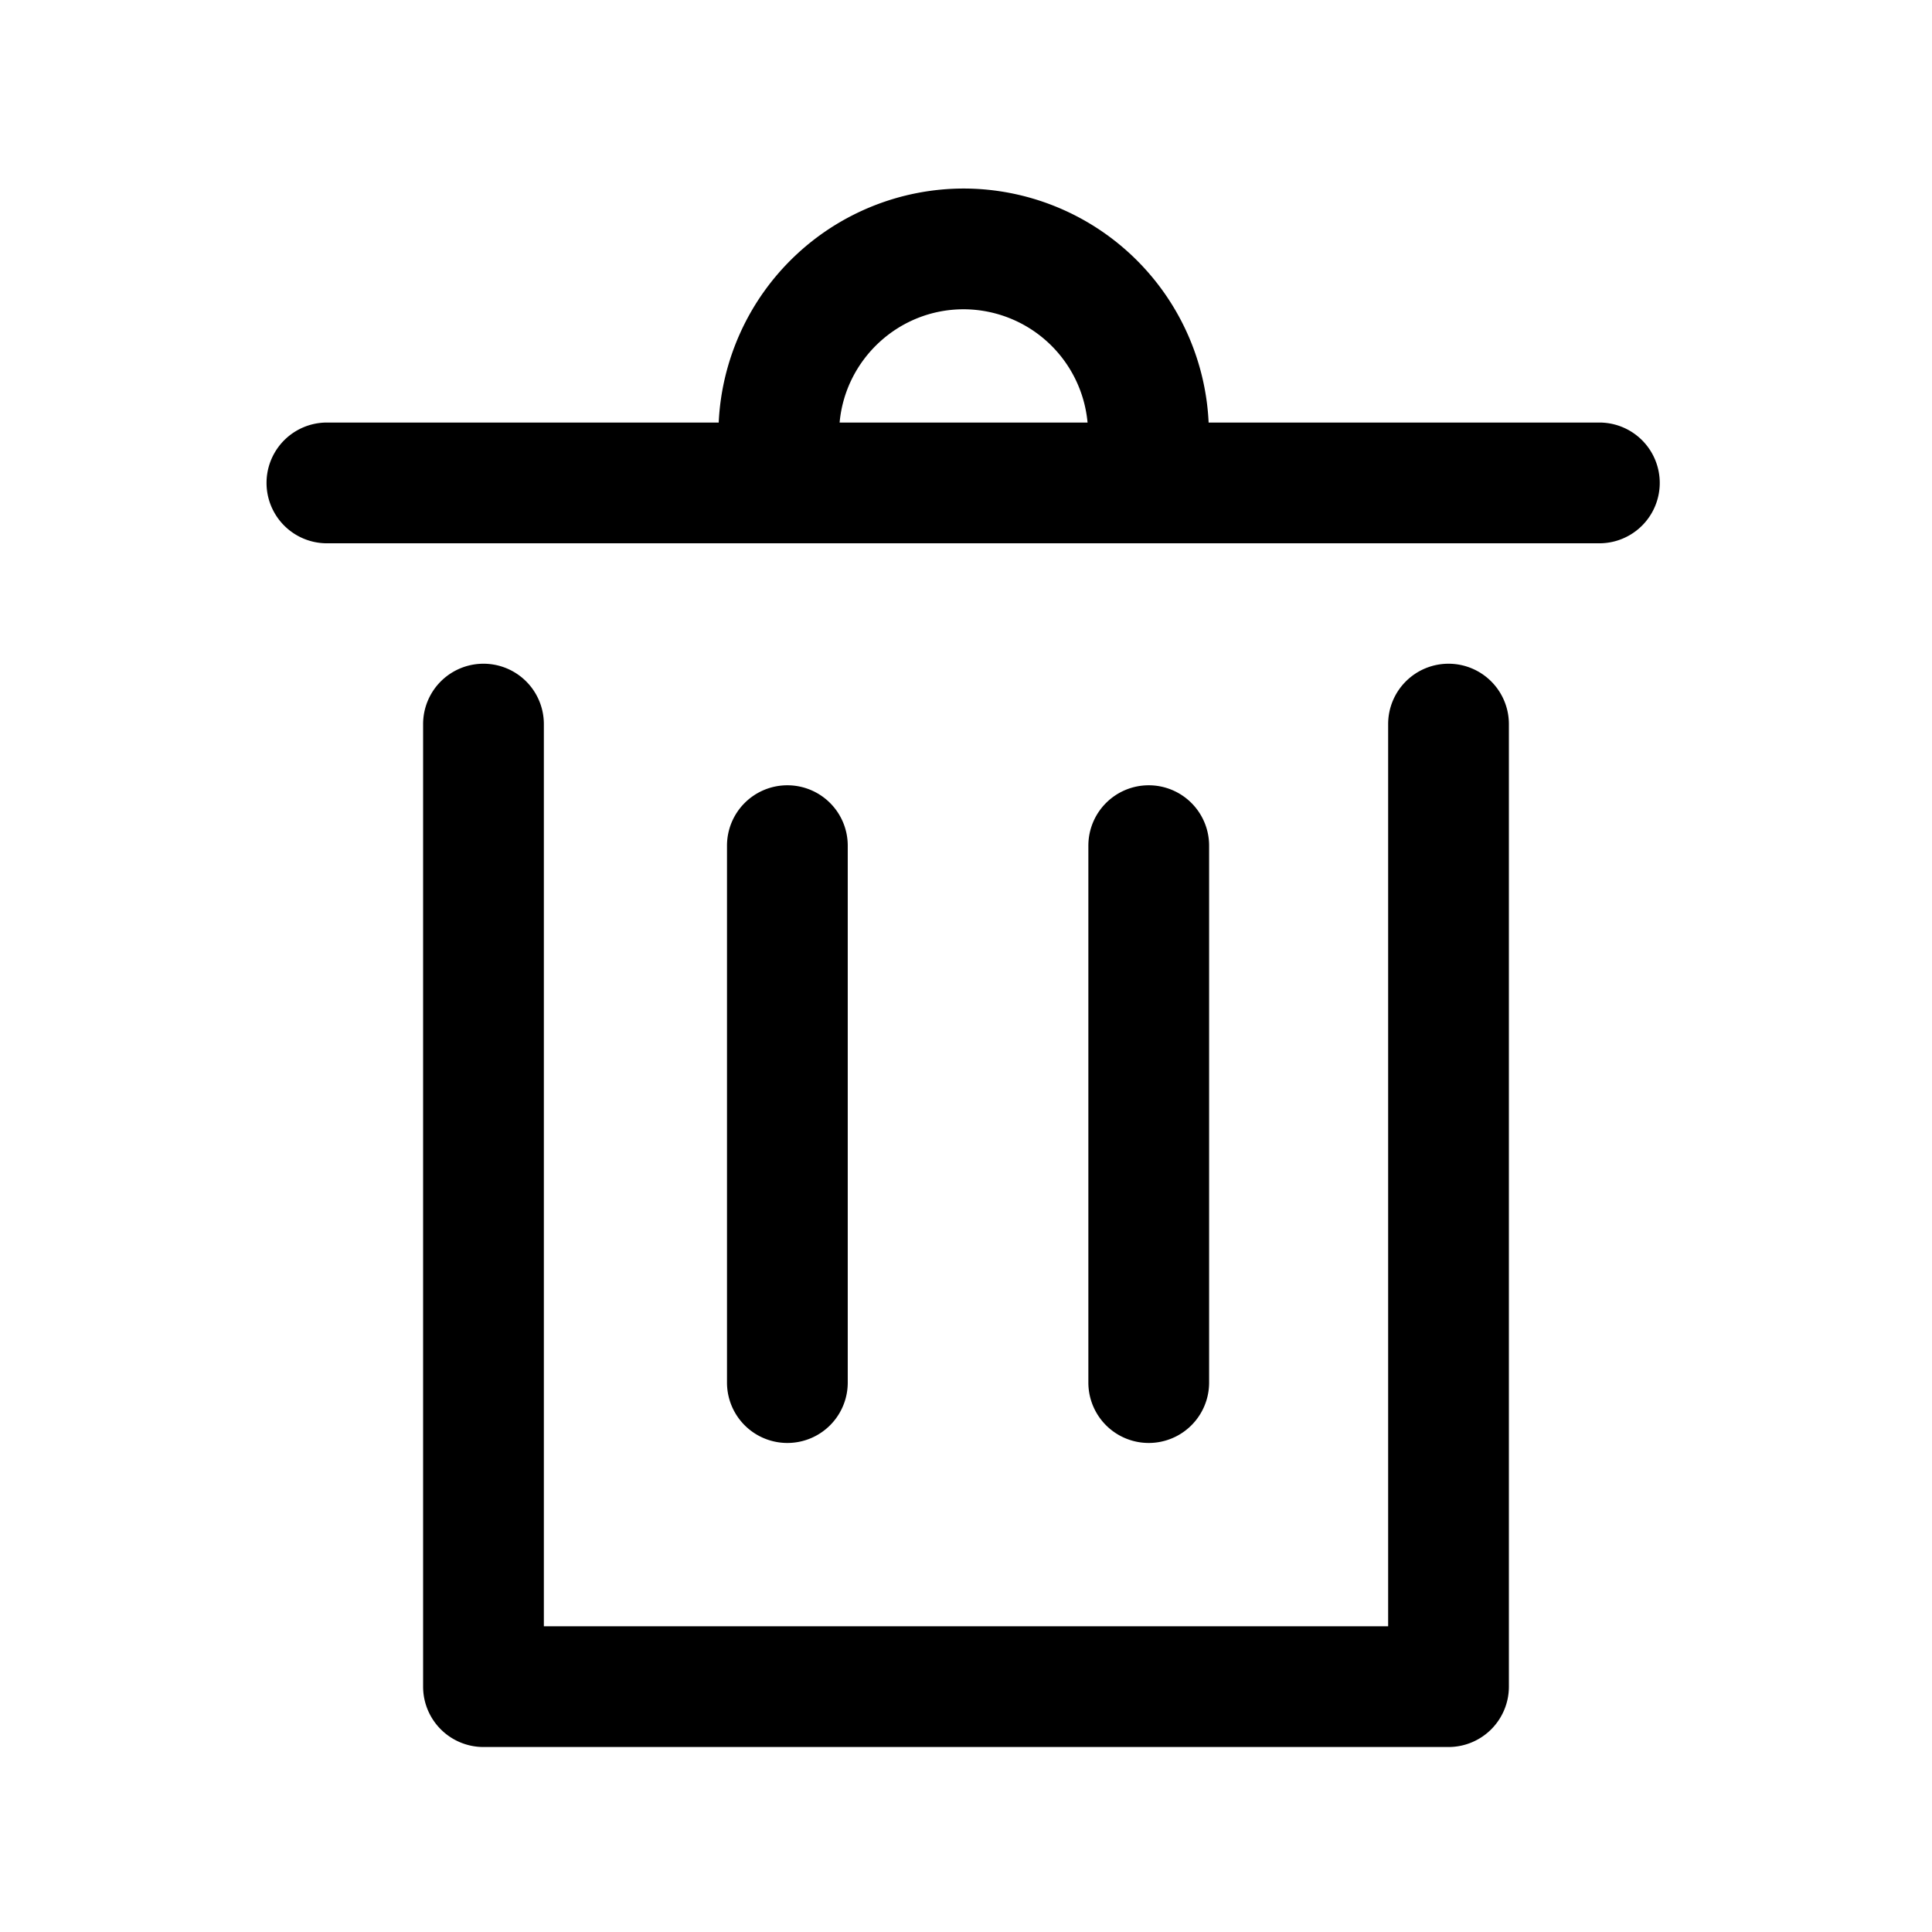 <?xml version="1.0" standalone="no"?><!DOCTYPE svg PUBLIC "-//W3C//DTD SVG 1.1//EN" "http://www.w3.org/Graphics/SVG/1.1/DTD/svg11.dtd"><svg t="1645594997448" class="icon" viewBox="0 0 1024 1024" version="1.1" xmlns="http://www.w3.org/2000/svg" p-id="1813" xmlns:xlink="http://www.w3.org/1999/xlink" width="200" height="200"><defs><style type="text/css"></style></defs><path d="M767.744 351.787a32 32 0 0 1 32 32v510.165a32 32 0 0 1-32 32H256.256a32 32 0 0 1-32-32V383.787a32 32 0 0 1 64 0v478.165h447.488V383.787a32 32 0 0 1 32-32z m-350.421 64.427a32 32 0 0 1 32 32v284.587a32 32 0 1 1-64 0v-284.587a32 32 0 0 1 32-32z m191.531 0a32 32 0 0 1 32 32v284.587a32 32 0 1 1-64 0v-284.587a32 32 0 0 1 32-32zM510.72 99.925a130.133 130.133 0 0 1 129.877 124.032h207.104a32 32 0 0 1 0 64H173.269a32 32 0 0 1 0-64h207.659a130.133 130.133 0 0 1 129.835-124.032z m0 64c-34.347 0-62.677 26.453-65.707 60.032h131.413a66.091 66.091 0 0 0-65.707-60.032z" p-id="1814"></path></svg>